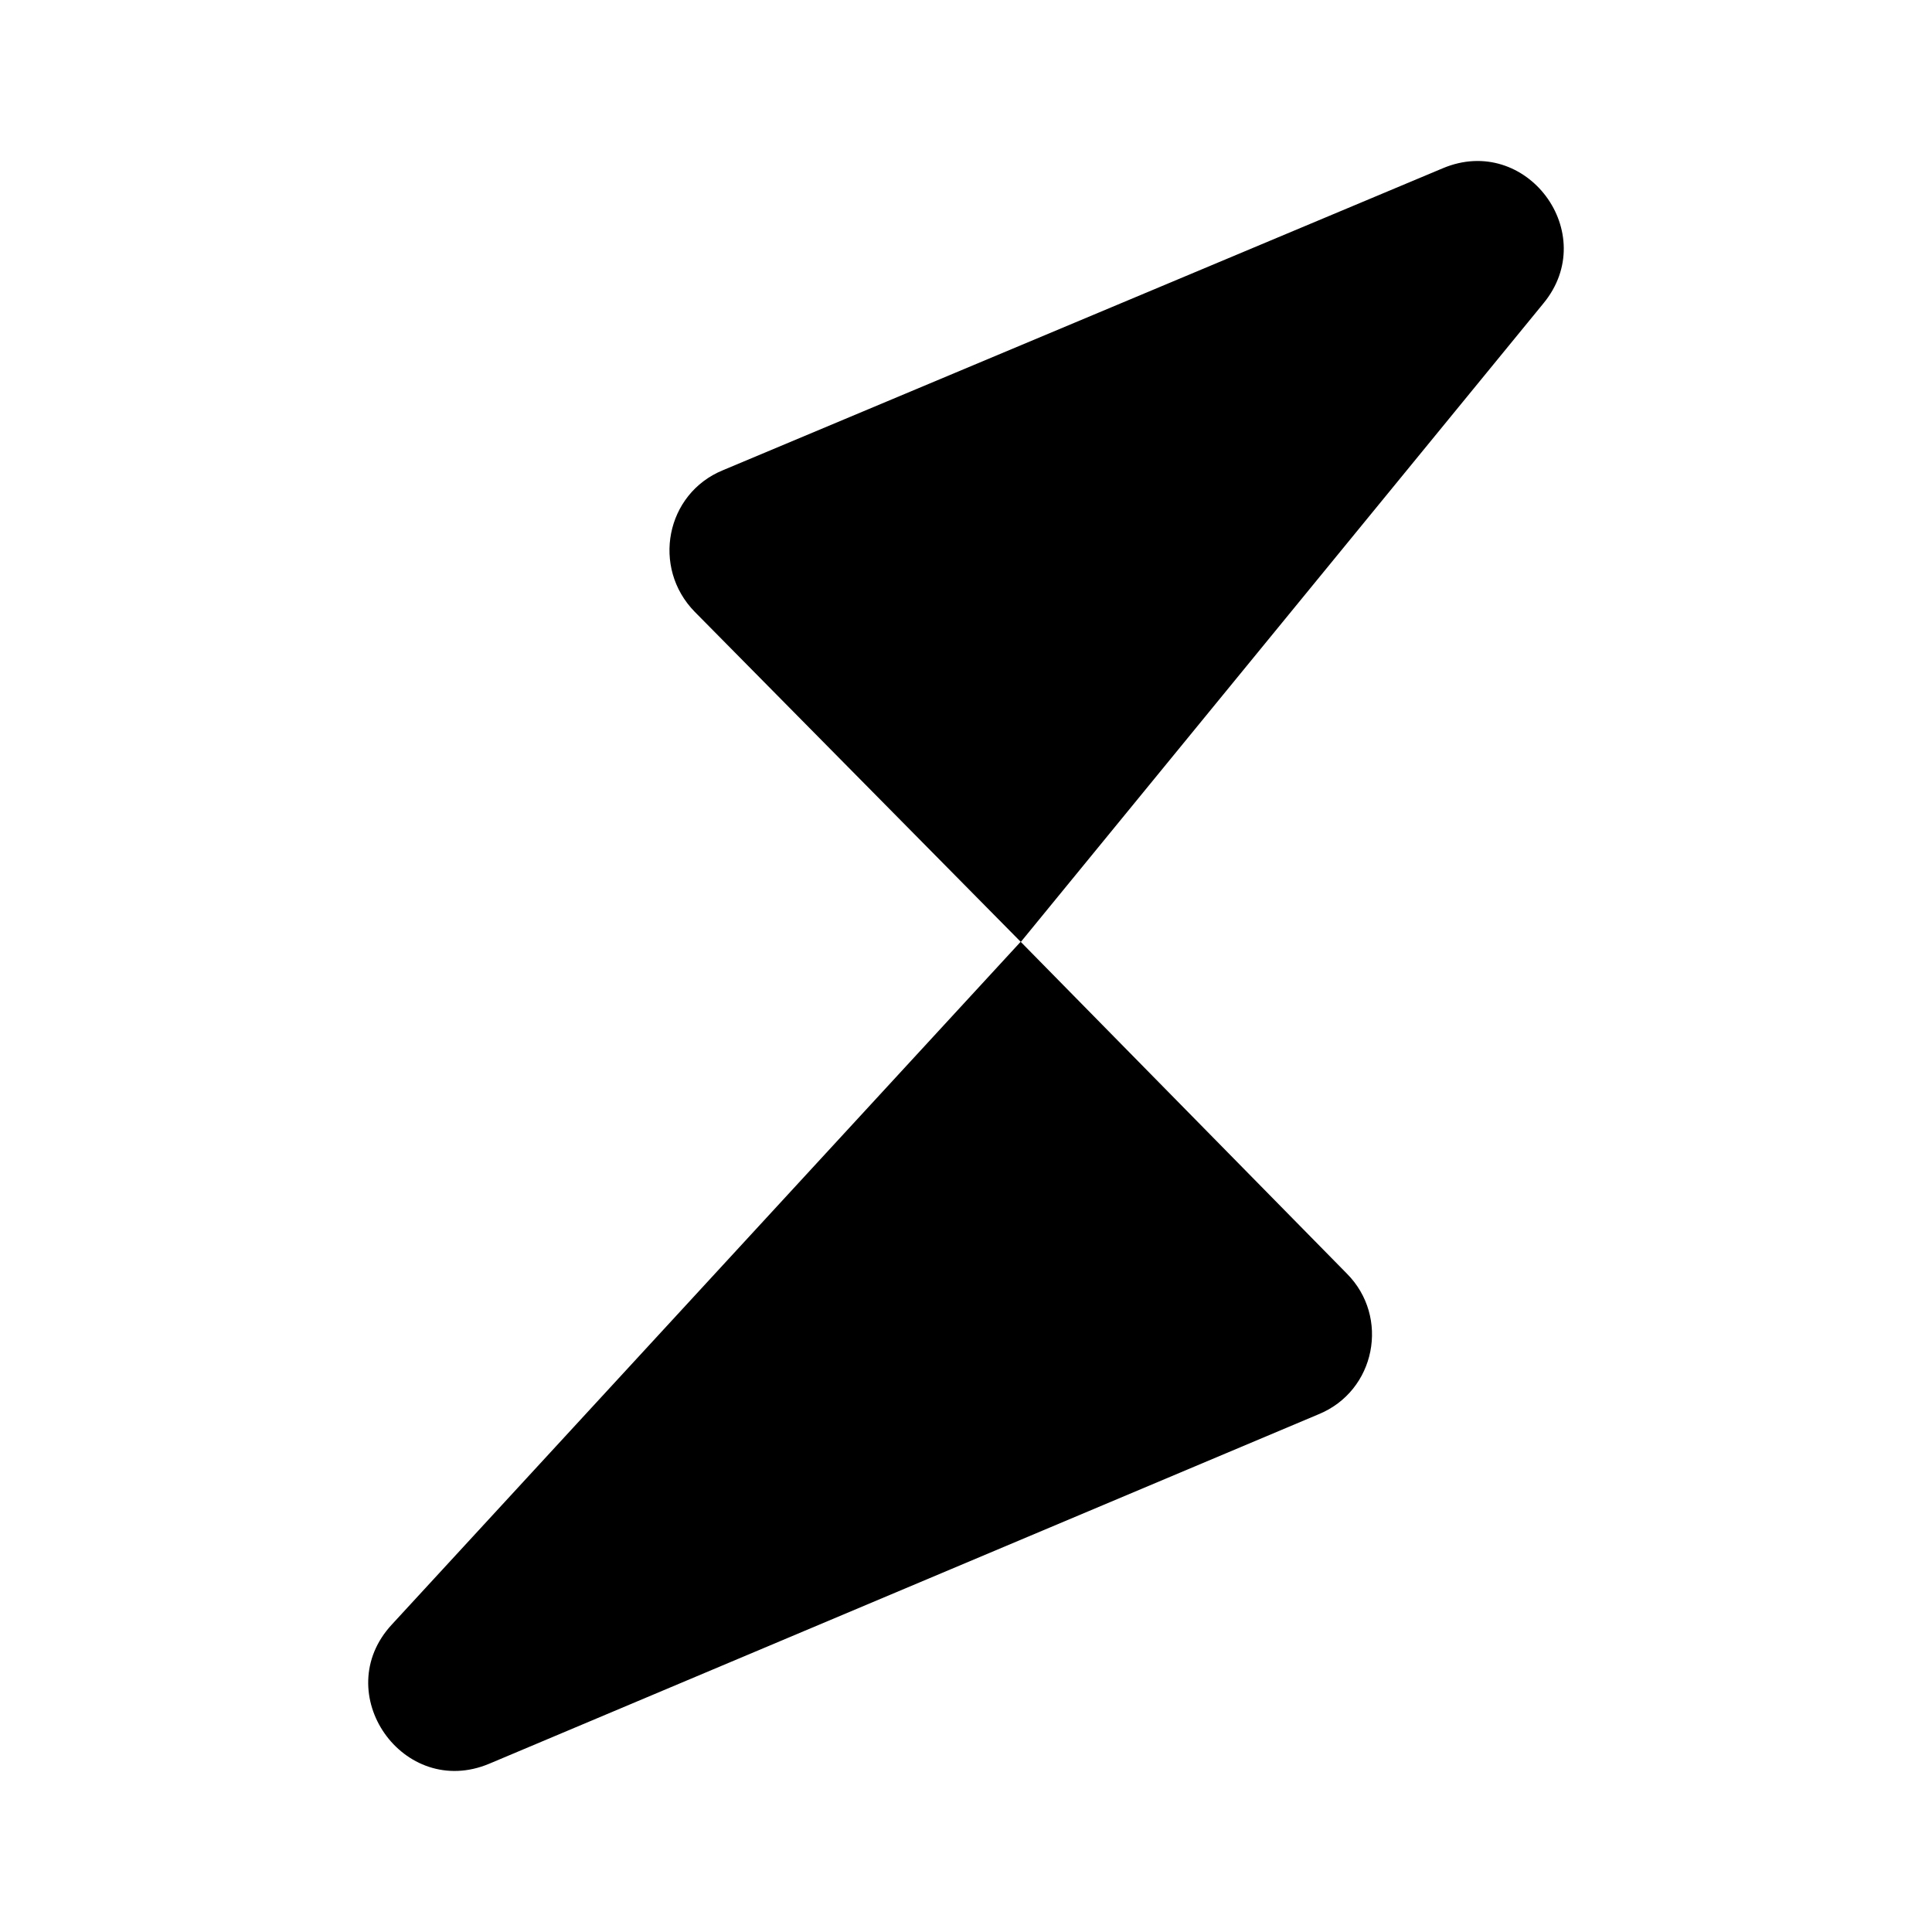 <svg xmlns="http://www.w3.org/2000/svg" width="24" height="24" viewBox="0 0 24 24">
  <defs/>
  <path d="M16.379,17.569 L6.079,21.909 C5.009,22.359 4.079,21.029 4.869,20.179 L12.679,11.699 L16.729,15.819 C17.269,16.359 17.089,17.279 16.379,17.569 Z"/>
  <path d="M19.171,3.771 L12.681,11.701 L8.631,7.601 C8.091,7.051 8.271,6.131 8.981,5.841 L17.921,2.091 C18.961,1.651 19.891,2.901 19.171,3.771 Z"/>
</svg>

